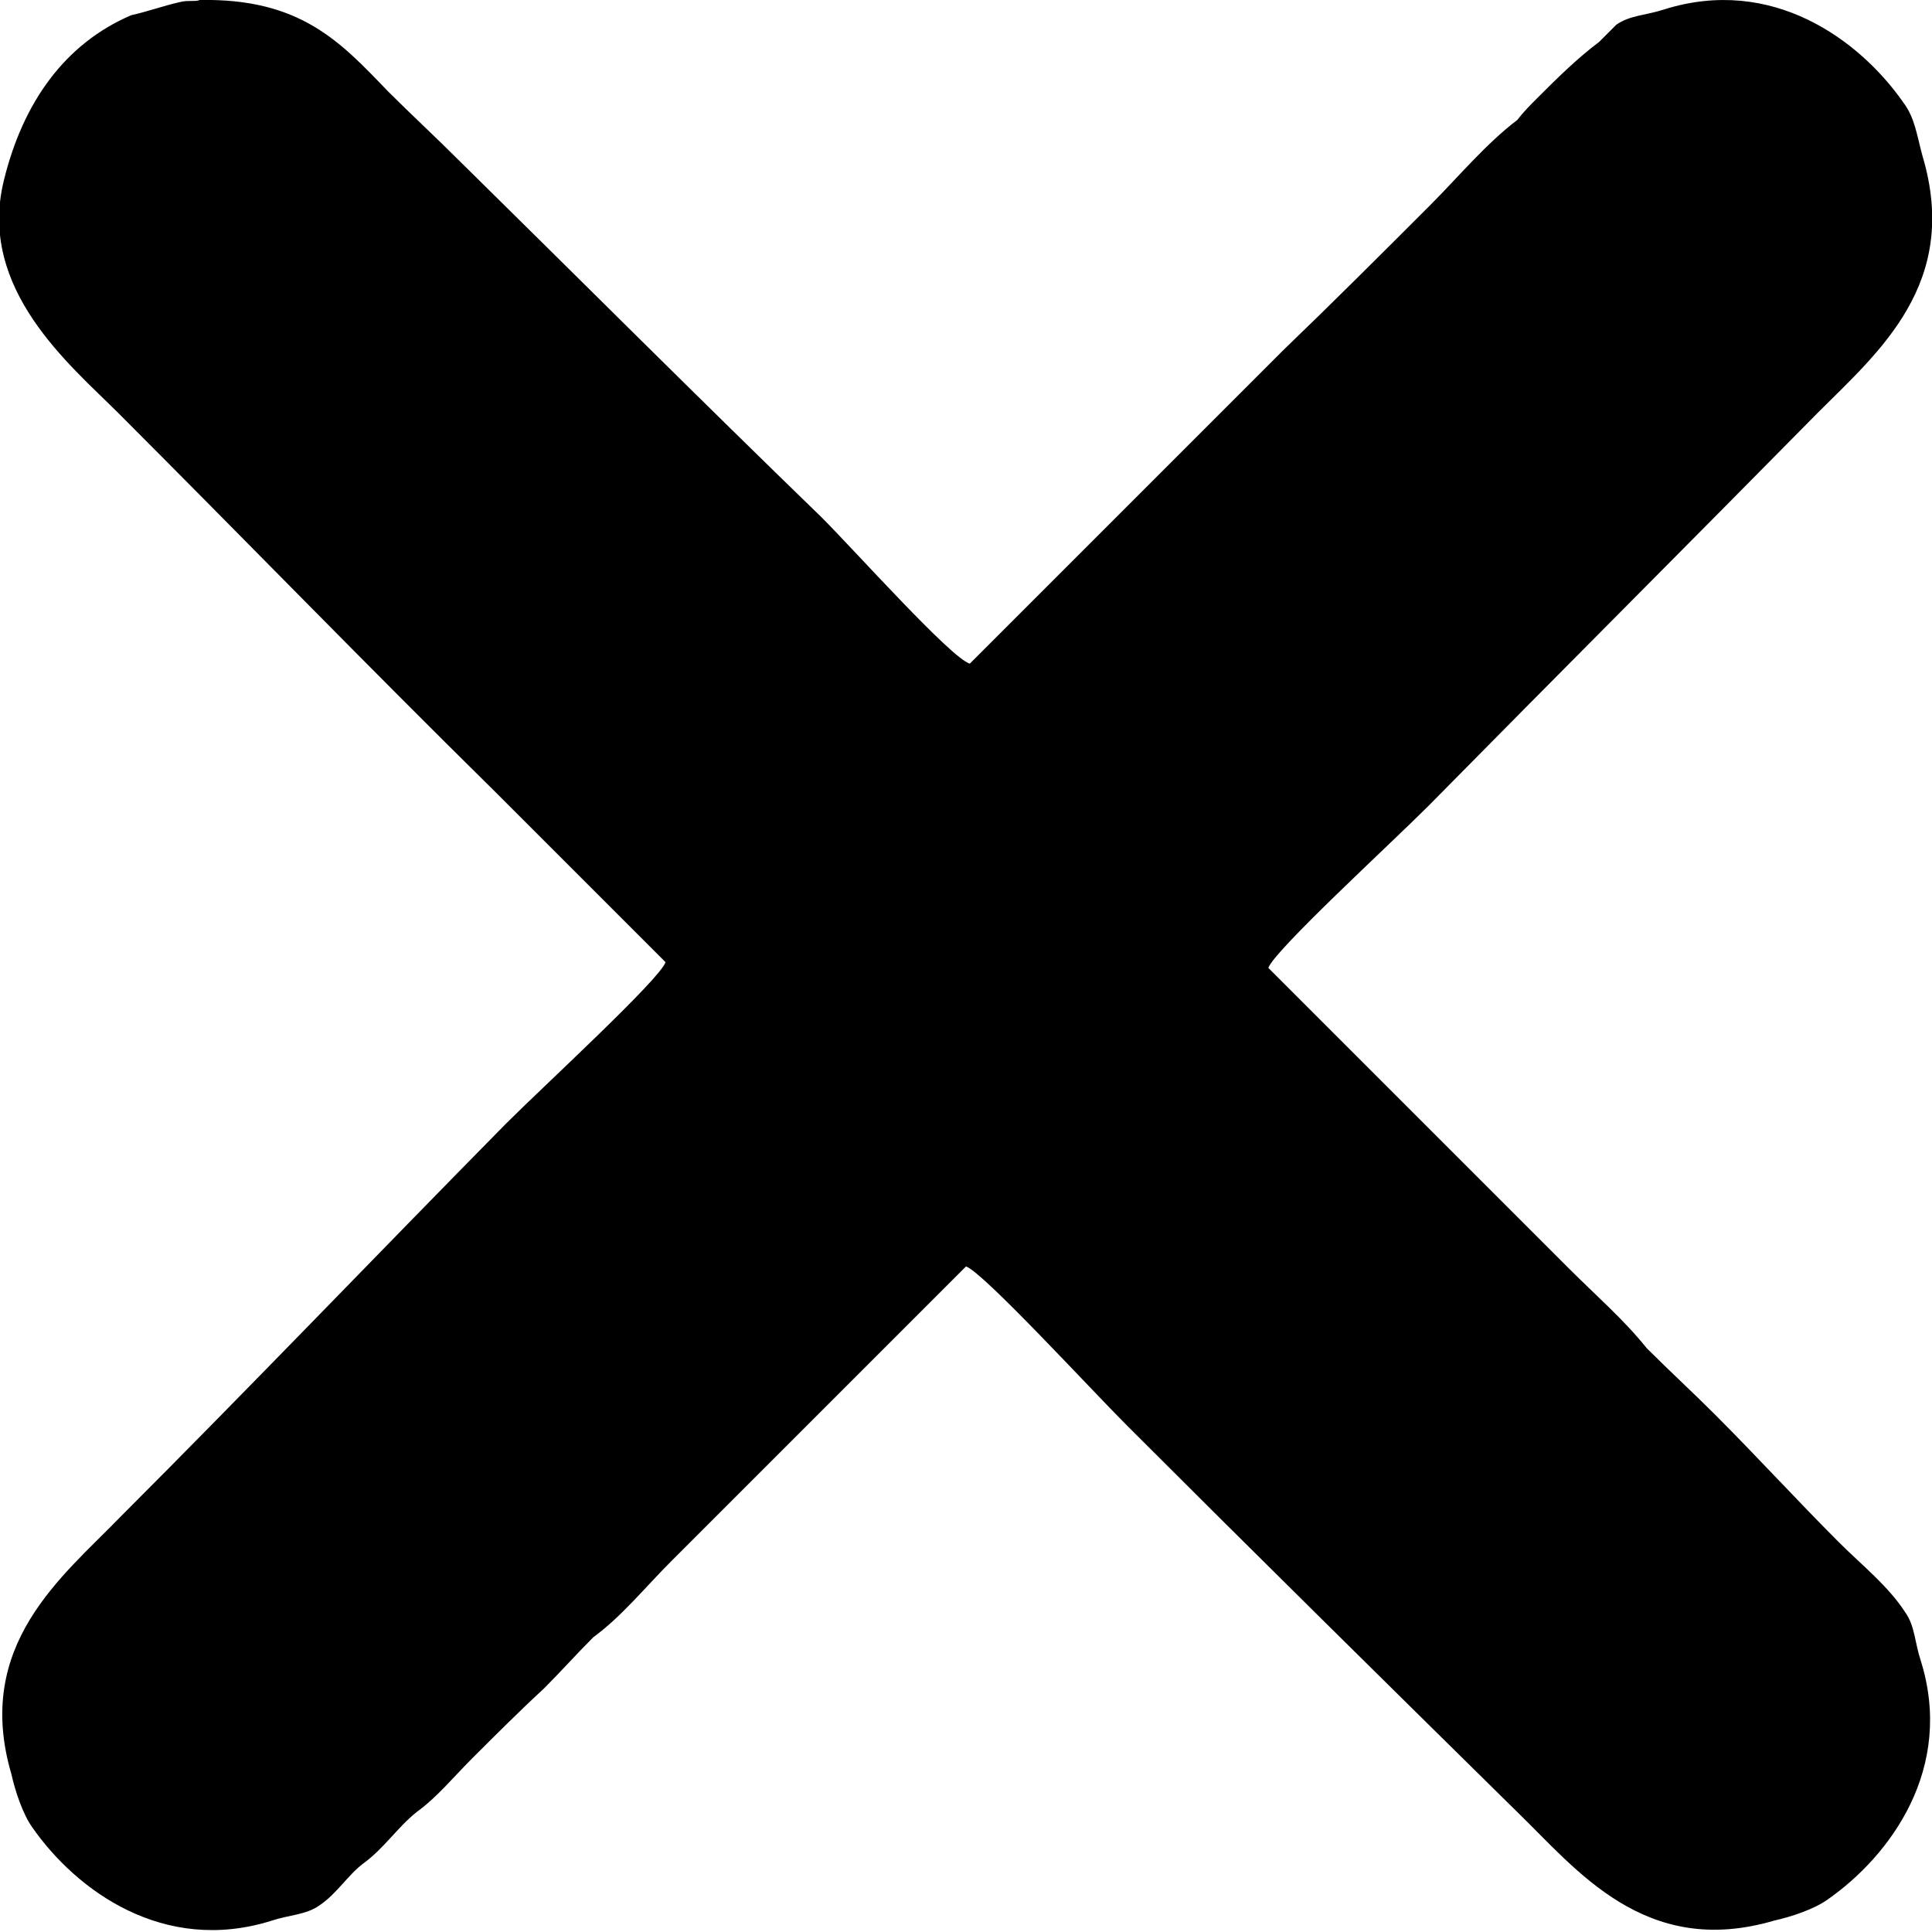 <svg xmlns="http://www.w3.org/2000/svg" viewBox="0 0 101.6 101.6">
  <path d="M10.5 0c5.3-.1 7.4 2.2 9.9 4.8 1.2 1.2 2.5 2.4 3.7 3.6 6.4 6.3 12.7 12.6 19.1 18.8C45 29 50 34.6 51 34.9l5.1-5.1 11.4-11.4c2.6-2.5 5.1-5 7.7-7.6 1.5-1.5 2.9-3.2 4.6-4.5.3-.4.7-.8 1-1.1 1-1 2.1-2.1 3.3-3l.9-.9c.7-.5 1.6-.5 2.5-.8 5.7-1.8 10.3 1.6 12.6 4.9.6.8.7 1.7 1 2.8 2 6.7-2.3 10.3-5.5 13.5-6.8 6.9-13.7 13.8-20.5 20.7-2 2-8.1 7.6-8.4 8.5l7.7 7.7 8.1 8.1c1.4 1.4 2.9 2.7 4.1 4.2 1.2 1.2 2.4 2.3 3.6 3.5 2.2 2.2 4.3 4.5 6.5 6.7 1.2 1.2 2.6 2.3 3.5 3.7.5.7.5 1.6.8 2.5 1.8 5.7-1.6 10.3-4.9 12.6-.7.5-1.9.9-2.8 1.1-6.8 2-10.4-2.7-13.5-5.7C73 88.6 66.1 81.8 59.3 75c-2-2-7.6-8.1-8.5-8.4l-7.6 7.6-7.9 7.9c-1.4 1.4-2.6 2.9-4.1 4-.9.9-1.7 1.8-2.6 2.7-1.3 1.2-2.6 2.5-3.8 3.7-1 1-1.8 2-2.9 2.8-1 .8-1.7 1.9-2.8 2.7-.8.6-1.4 1.6-2.3 2.2-.7.5-1.6.5-2.5.8-5.7 1.8-10.3-1.6-12.6-4.9-.5-.7-.9-1.9-1.1-2.8-2-6.8 2.7-10.4 5.7-13.5C13.1 73 19.8 66 26.6 59.1c2-2 8.1-7.6 8.4-8.5l-9.1-9.1C19.3 35 12.8 28.3 6.2 21.7c-2.5-2.5-7.4-6.5-6-12.2 1-4.1 3.2-7.2 6.7-8.7C7.8.6 8.6.3 9.5.1c.4-.1.8 0 1-.1z" />
</svg>
